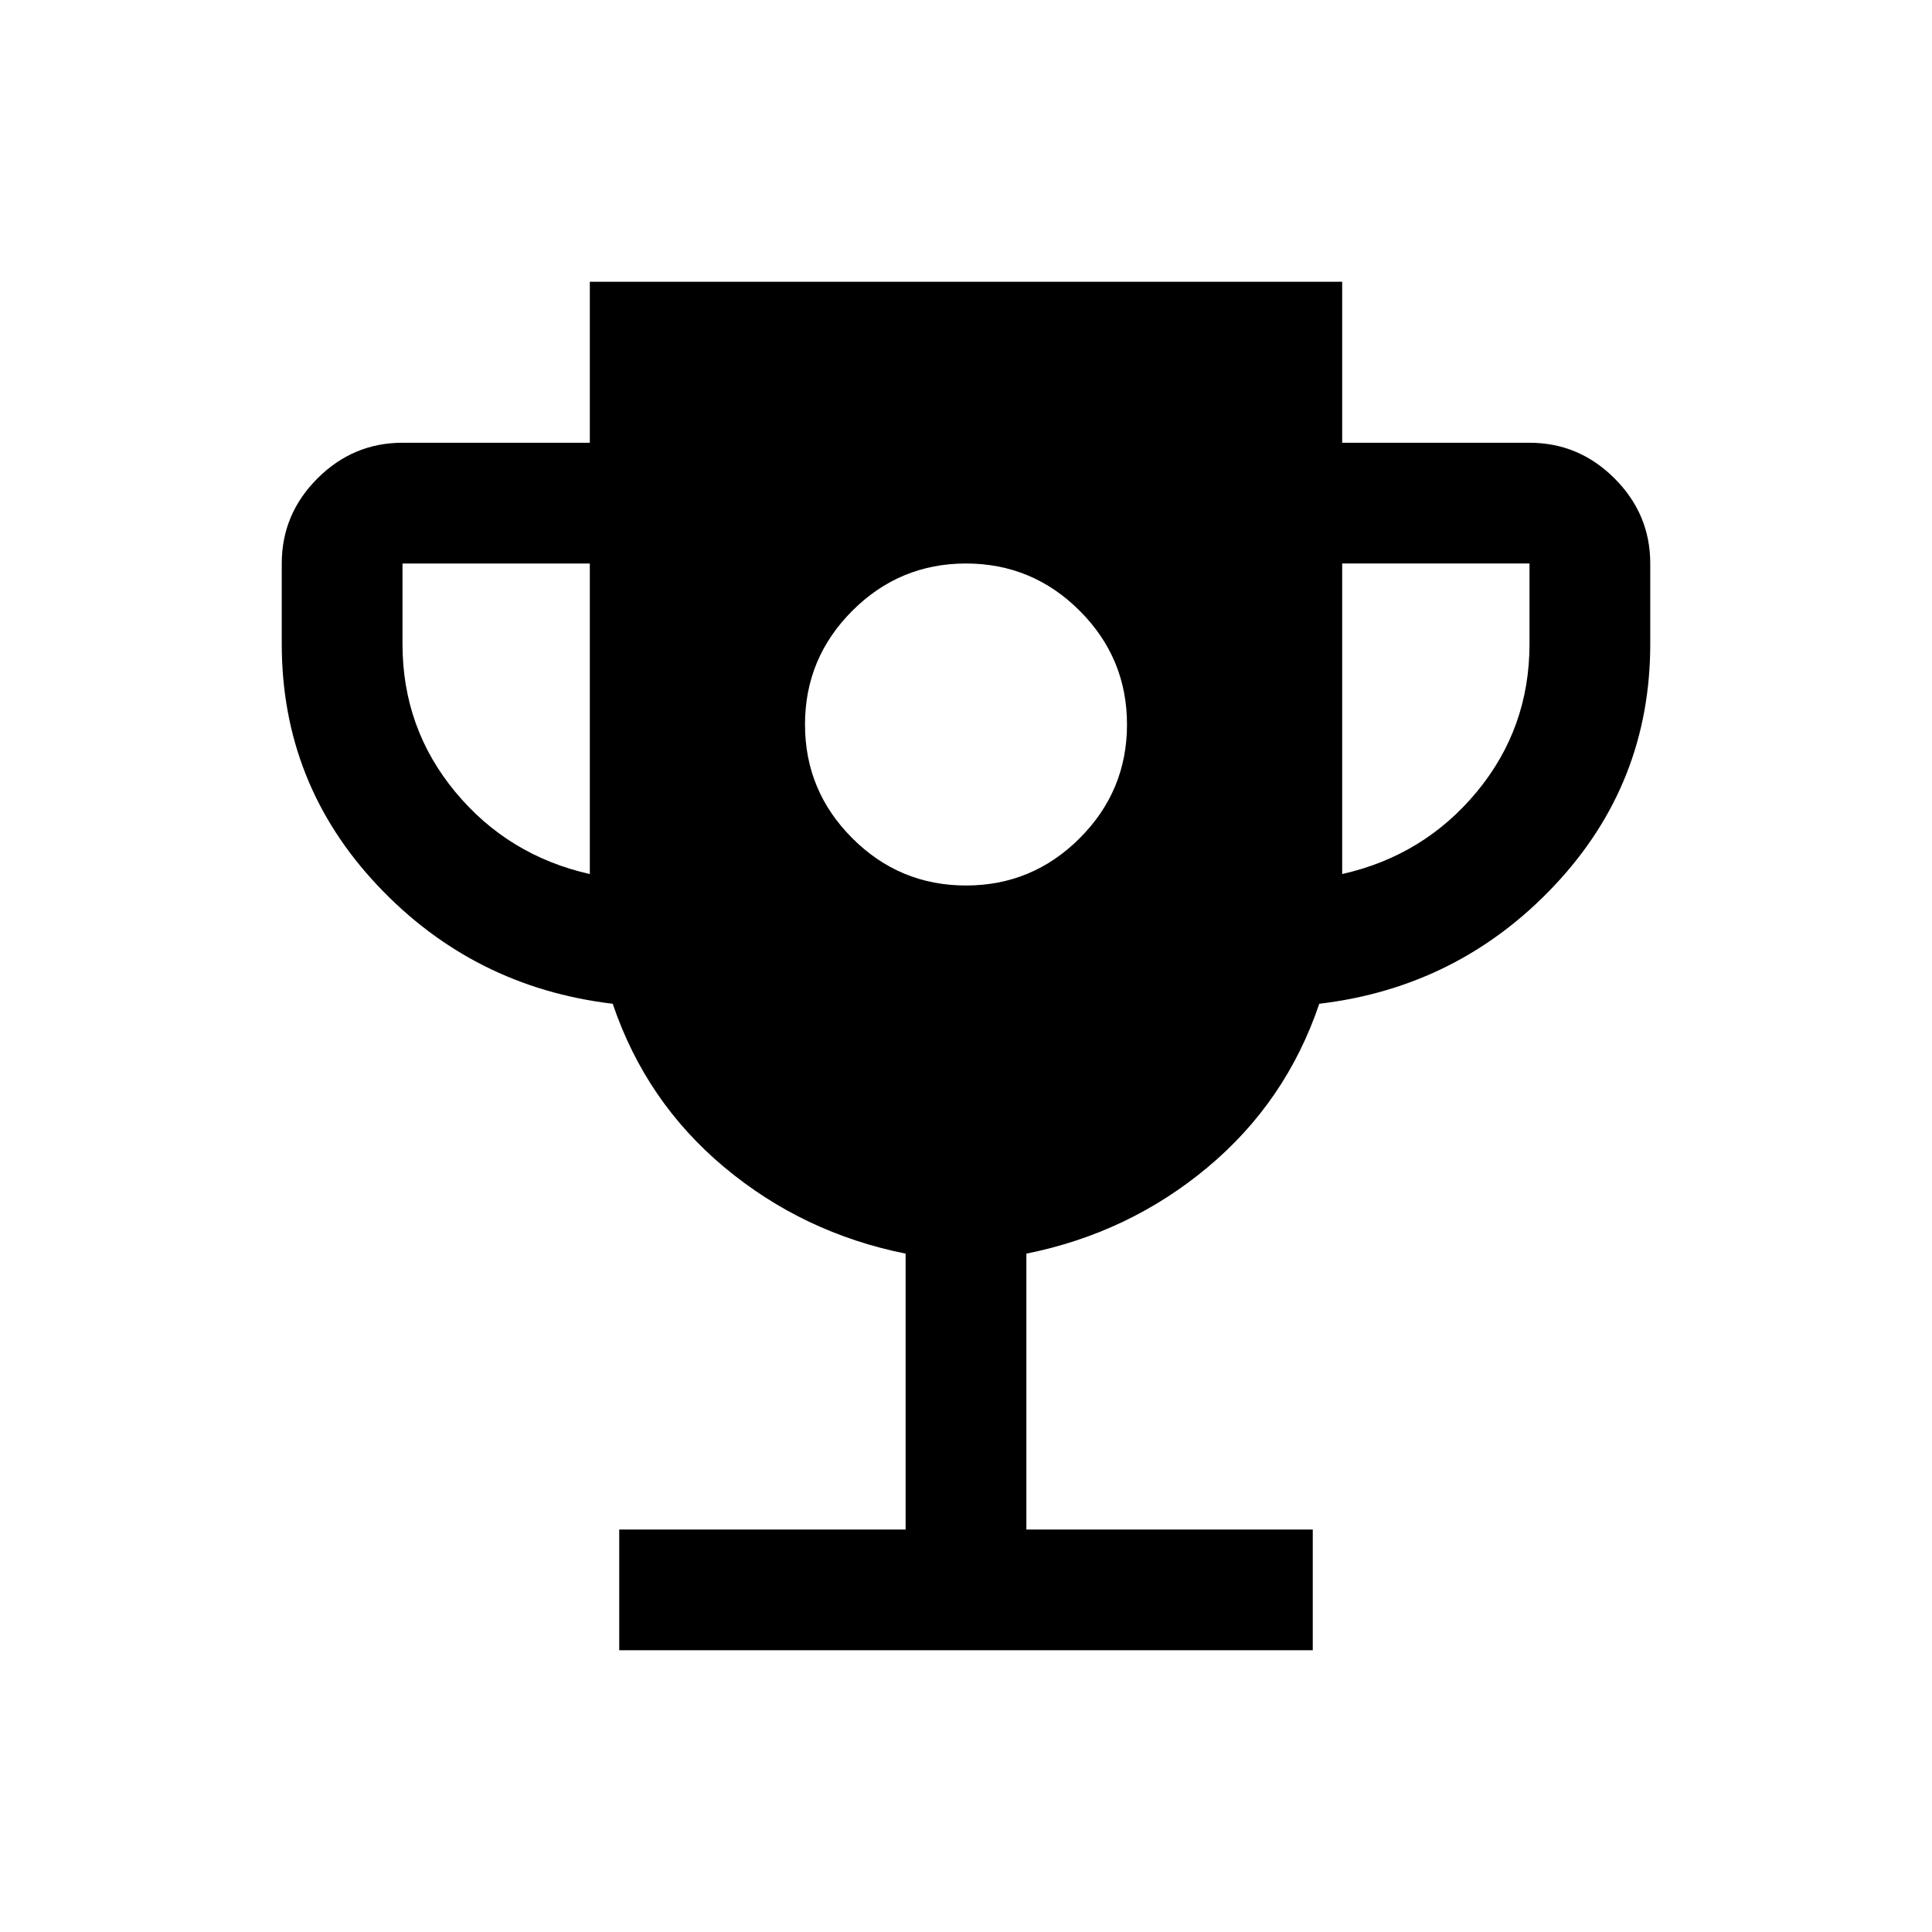<svg xmlns="http://www.w3.org/2000/svg" viewBox="0 -960 960 960"><path d="M480-520q33 0 56.5-23.5T560-600q0-33-23.5-56.5T480-680q-33 0-56.5 23.5T400-600q0 33 23.5 56.5T480-520ZM307.694-140.001V-200h142.307v-137.078q-50.923-10.231-90-42.846-39.077-32.616-55.539-81.308-69.23-8.231-116.845-58.769Q140.001-570.539 140.001-640v-40q0-24.538 17.731-42.268 17.73-17.731 42.268-17.731h93.078v-80h373.844v80H760q24.538 0 42.268 17.731 17.731 17.73 17.731 42.268v40q0 69.461-47.616 119.999-47.615 50.538-116.845 58.769-16.462 48.692-55.539 81.308-39.077 32.615-90 42.846V-200h142.307v59.999H307.694Zm-14.616-385.691V-680H200v40q0 41.846 26.231 73.5 26.231 31.654 66.847 40.808Zm373.844 0q40.616-9.154 66.847-40.808Q760-598.154 760-640v-40h-93.078v154.308Z"/></svg>
